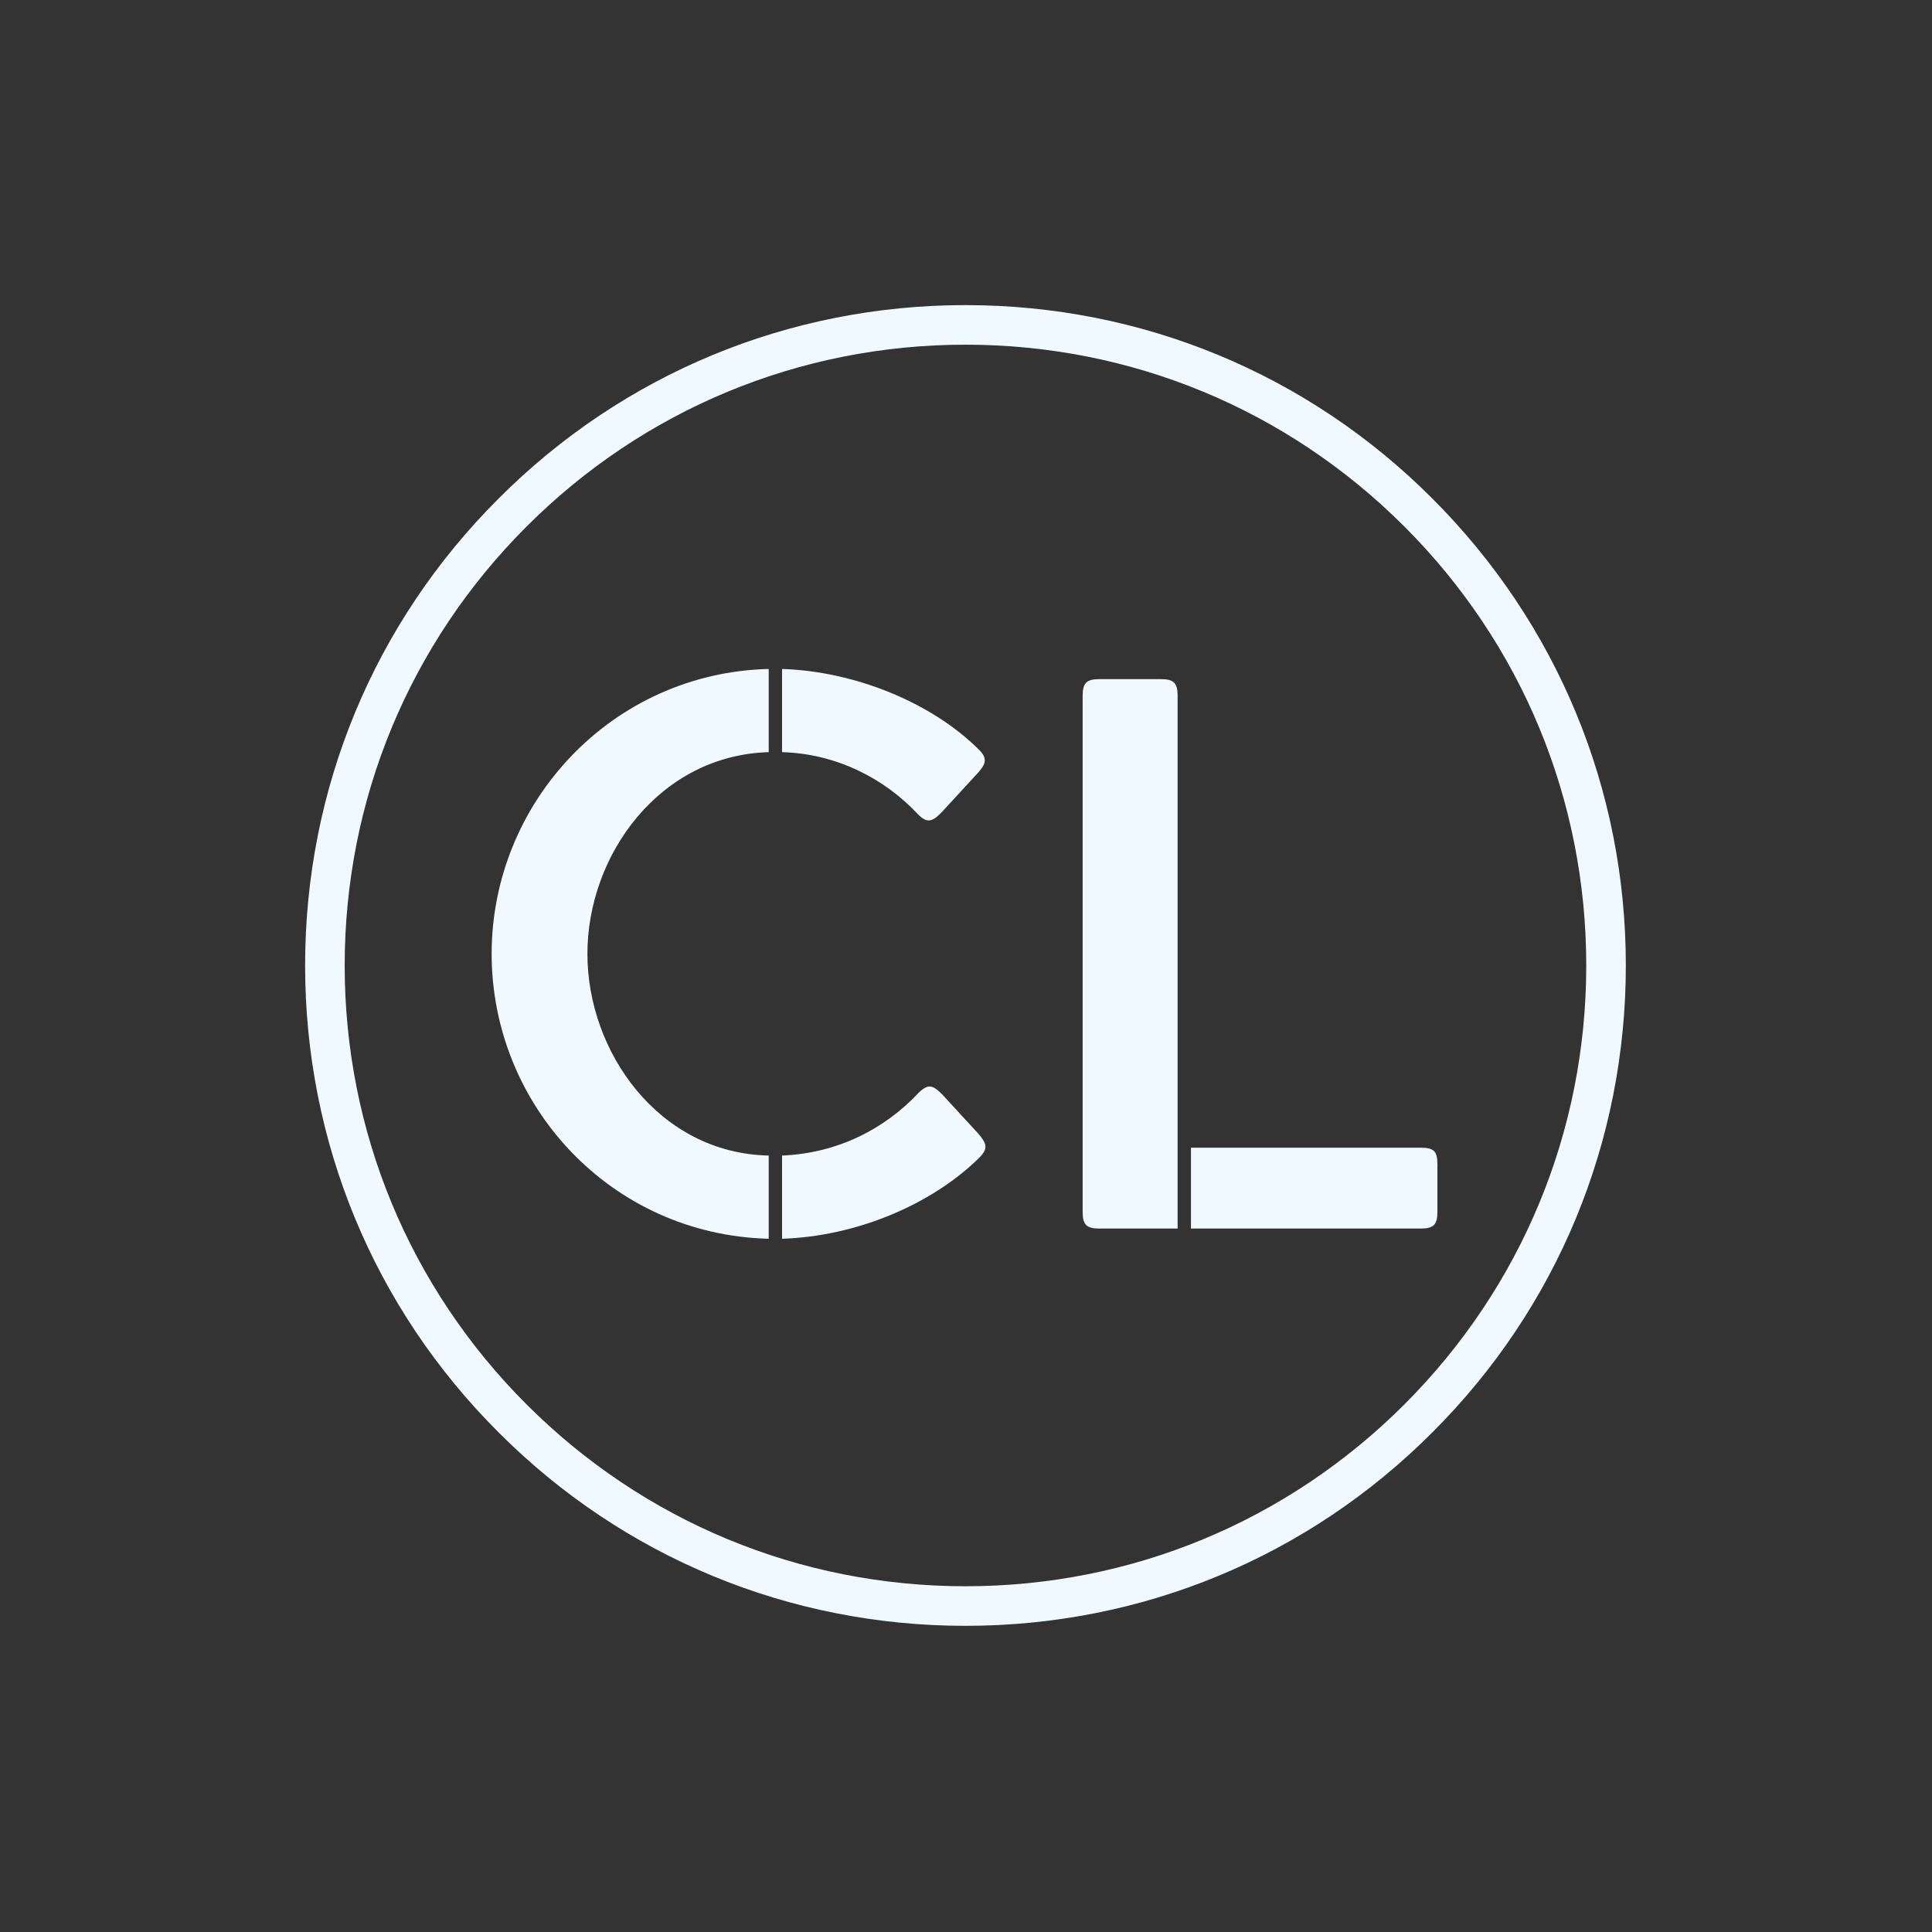 <svg xmlns="http://www.w3.org/2000/svg" xmlns:xlink="http://www.w3.org/1999/xlink" width="800" zoomAndPan="magnify" viewBox="0 0 600 600" height="800" preserveAspectRatio="xMidYMid meet" version="1.0"><rect x="0" y="0" width="600" height="600" fill="#333333" stroke="none"/><defs><g/><clipPath id="id1"><path d="M 94.754 94.754 L 504.918 94.754 L 504.918 504.918 L 94.754 504.918 Z M 94.754 94.754 " clip-rule="nonzero"/></clipPath></defs><g clip-path="url(#id1)"><path fill="#f0f9ff" d="M 299.836 504.918 C 245.082 504.918 193.523 483.609 154.836 444.836 C 116.062 406.148 94.754 354.59 94.754 299.836 C 94.754 245.082 116.062 193.523 154.836 154.836 C 193.523 116.062 245.082 94.754 299.836 94.754 C 354.59 94.754 406.148 116.062 444.836 154.836 C 483.605 193.605 504.918 245.082 504.918 299.836 C 504.918 354.59 483.605 406.148 444.836 444.836 C 406.148 483.609 354.59 504.918 299.836 504.918 Z M 299.836 107.047 C 248.359 107.047 199.918 127.129 163.523 163.523 C 127.129 199.918 107.047 248.359 107.047 299.836 C 107.047 351.312 127.129 399.754 163.523 436.148 C 199.918 472.543 248.359 492.625 299.836 492.625 C 351.312 492.625 399.754 472.543 436.148 436.148 C 472.543 399.754 492.625 351.312 492.625 299.836 C 492.625 248.359 472.543 199.918 436.148 163.523 C 399.754 127.129 351.312 107.047 299.836 107.047 Z M 299.836 107.047 " fill-opacity="1" fill-rule="nonzero"/></g><g fill="#f0f9ff" fill-opacity="1"><g transform="translate(141.476, 381.539)"><g><path d="M 97.254 -22.668 C 63.129 -23.398 40.949 -54.844 40.949 -85.309 C 40.949 -116.02 63.375 -146.977 97.254 -147.953 L 97.254 -173.789 C 48.504 -172.57 11.211 -132.352 11.211 -85.309 C 11.211 -38.266 48.262 1.949 97.254 3.168 Z M 151.121 -41.68 C 149.656 -43.141 148.438 -44.117 147.219 -44.117 C 146.246 -44.117 145.027 -43.387 143.809 -42.168 C 133.328 -30.957 118.703 -23.398 101.398 -22.668 L 101.398 3.168 C 124.309 2.438 147.707 -7.312 162.578 -21.938 C 165.5 -24.863 165.012 -26.324 162.332 -29.492 Z M 162.578 -148.684 C 147.953 -163.309 124.066 -173.059 101.398 -173.789 L 101.398 -147.953 C 118.457 -147.465 133.328 -139.664 143.562 -128.695 C 145.027 -127.234 146 -126.746 146.977 -126.746 C 148.195 -126.746 149.414 -127.723 150.875 -129.184 L 162.09 -141.371 C 164.77 -144.297 165.258 -146 162.578 -148.684 Z M 162.578 -148.684 "/></g></g></g><g fill="#f0f9ff" fill-opacity="1"><g transform="translate(315.02, 381.539)"><g><path d="M 50.699 -165.5 C 50.699 -169.402 49.48 -170.621 45.578 -170.621 L 26.324 -170.621 C 22.426 -170.621 21.207 -169.402 21.207 -165.5 L 21.207 -5.117 C 21.207 -1.219 22.426 0 26.324 0 L 50.699 0 Z M 126.258 0 C 130.16 0 131.379 -1.219 131.379 -5.117 L 131.379 -19.988 C 131.379 -24.129 130.16 -25.105 126.258 -25.105 L 54.844 -25.105 L 54.844 0 Z M 126.258 0 "/></g></g></g></svg>